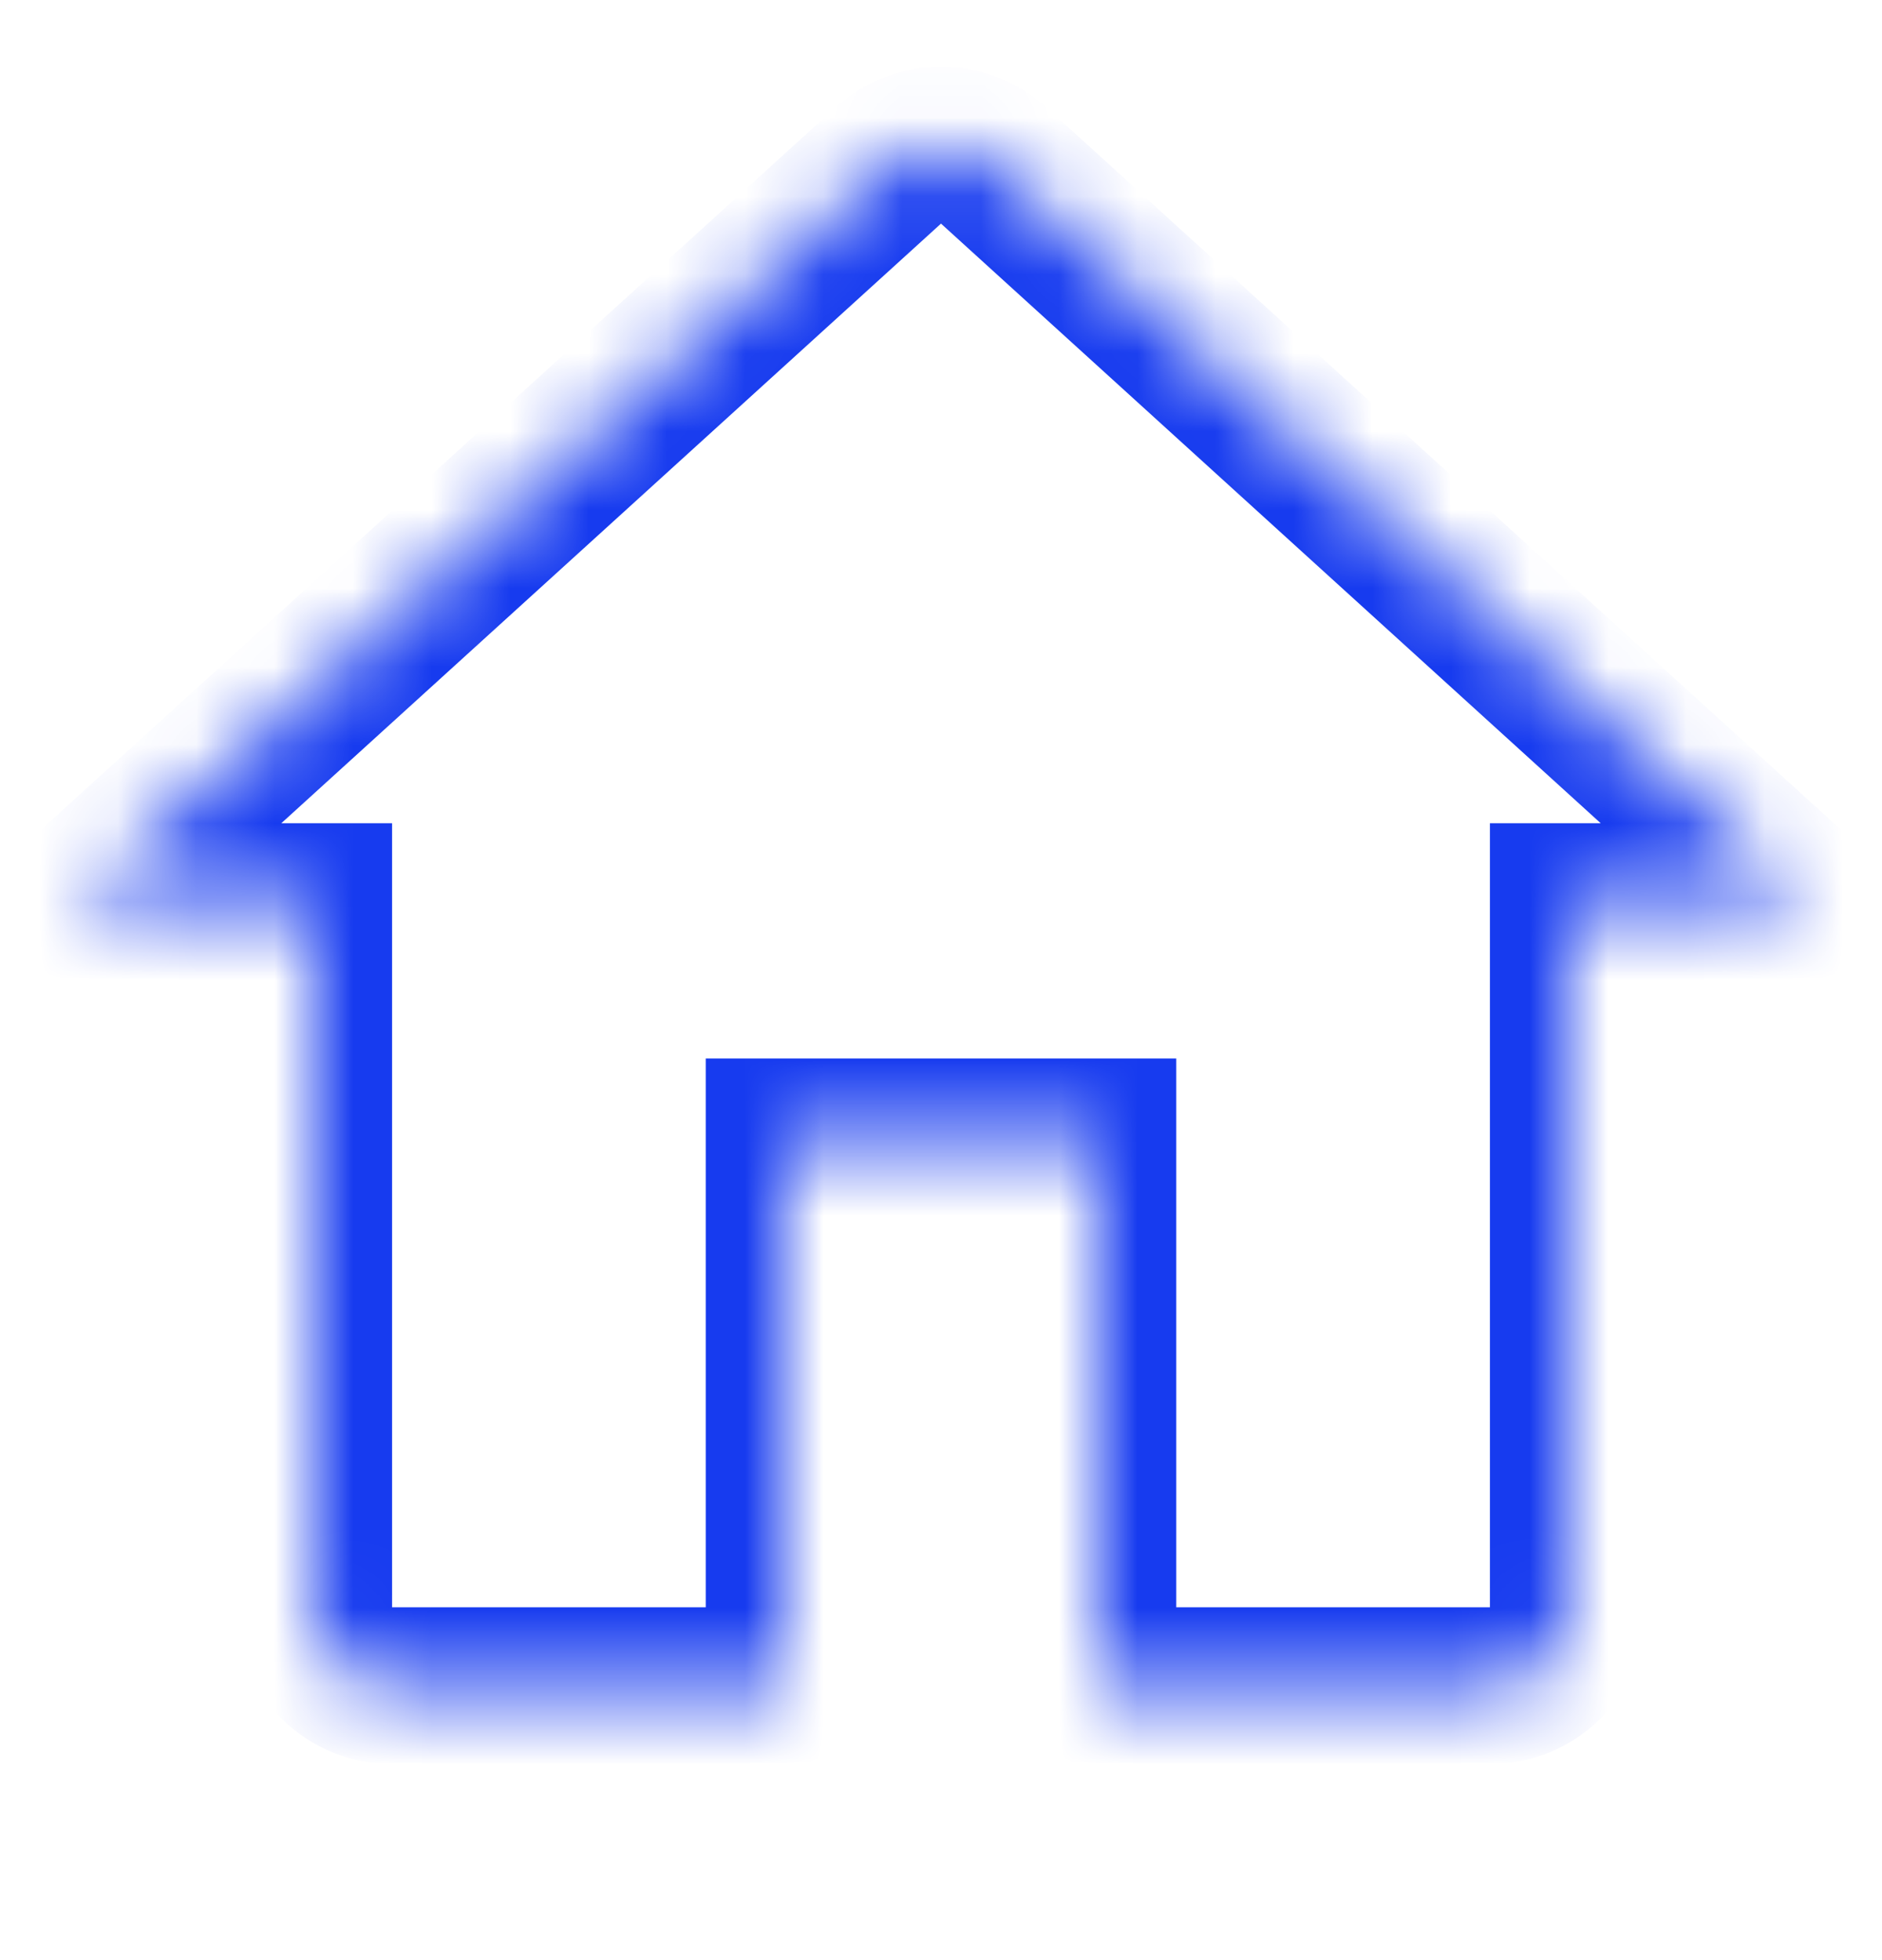 <svg width="24" height="25" viewBox="0 0 24 25" fill="none" xmlns="http://www.w3.org/2000/svg" id="home-2-fill">
<mask id="path-1-inside-1_5062_43028" fill="white">
<path fill-rule="evenodd" clip-rule="evenodd" d="M19.707 21.207C19.895 21.02 20 20.766 20 20.5V11.5H23L12.673 2.112C12.489 1.945 12.249 1.852 12 1.852C11.751 1.852 11.511 1.945 11.327 2.112L1 11.5H4V20.5C4 20.766 4.105 21.02 4.293 21.207C4.48 21.395 4.735 21.5 5 21.5H19C19.265 21.5 19.52 21.395 19.707 21.207ZM14 14.5H10V21.5H14V14.5Z"/>
</mask>
<path d="M20 11.5V10.5H19V11.5H20ZM23 11.5V12.5H25.587L23.673 10.761L23 11.5ZM12.673 2.112L12 2.852L12 2.852L12.673 2.112ZM11.327 2.112L12 2.852L12 2.852L11.327 2.112ZM1 11.5L0.327 10.761L-1.587 12.5H1V11.5ZM4 11.5H5V10.5H4V11.5ZM10 14.5V13.5H9V14.5H10ZM14 14.5H15V13.5H14V14.5ZM10 21.5H9V22.5H10V21.5ZM14 21.5V22.5H15V21.5H14ZM19 20.5L20.414 21.915C20.789 21.54 21 21.031 21 20.5H19ZM19 11.5V20.5H21V11.5H19ZM23 10.5H20V12.5H23V10.5ZM12 2.852L22.327 12.24L23.673 10.761L13.346 1.372L12 2.852ZM12 2.852V2.852L13.346 1.373C12.978 1.038 12.498 0.852 12 0.852V2.852ZM12 2.852V2.852V0.852C11.502 0.852 11.022 1.038 10.654 1.373L12 2.852ZM1.673 12.24L12 2.852L10.654 1.372L0.327 10.761L1.673 12.24ZM4 10.5H1V12.5H4V10.5ZM5 20.5V11.5H3V20.5H5ZM5 20.5H5H3C3 21.031 3.211 21.54 3.586 21.915L5 20.5ZM5 20.5H5L3.586 21.915C3.961 22.29 4.47 22.5 5 22.5V20.5ZM19 20.5H5V22.5H19V20.5ZM19 20.5V22.5C19.53 22.5 20.039 22.29 20.414 21.915L19 20.5ZM10 15.5H14V13.5H10V15.5ZM11 21.5V14.5H9V21.5H11ZM14 20.5H10V22.5H14V20.5ZM13 14.5V21.5H15V14.5H13Z" fill="#173BEF" mask="url(#path-1-inside-1_5062_43028)"/>
</svg>
